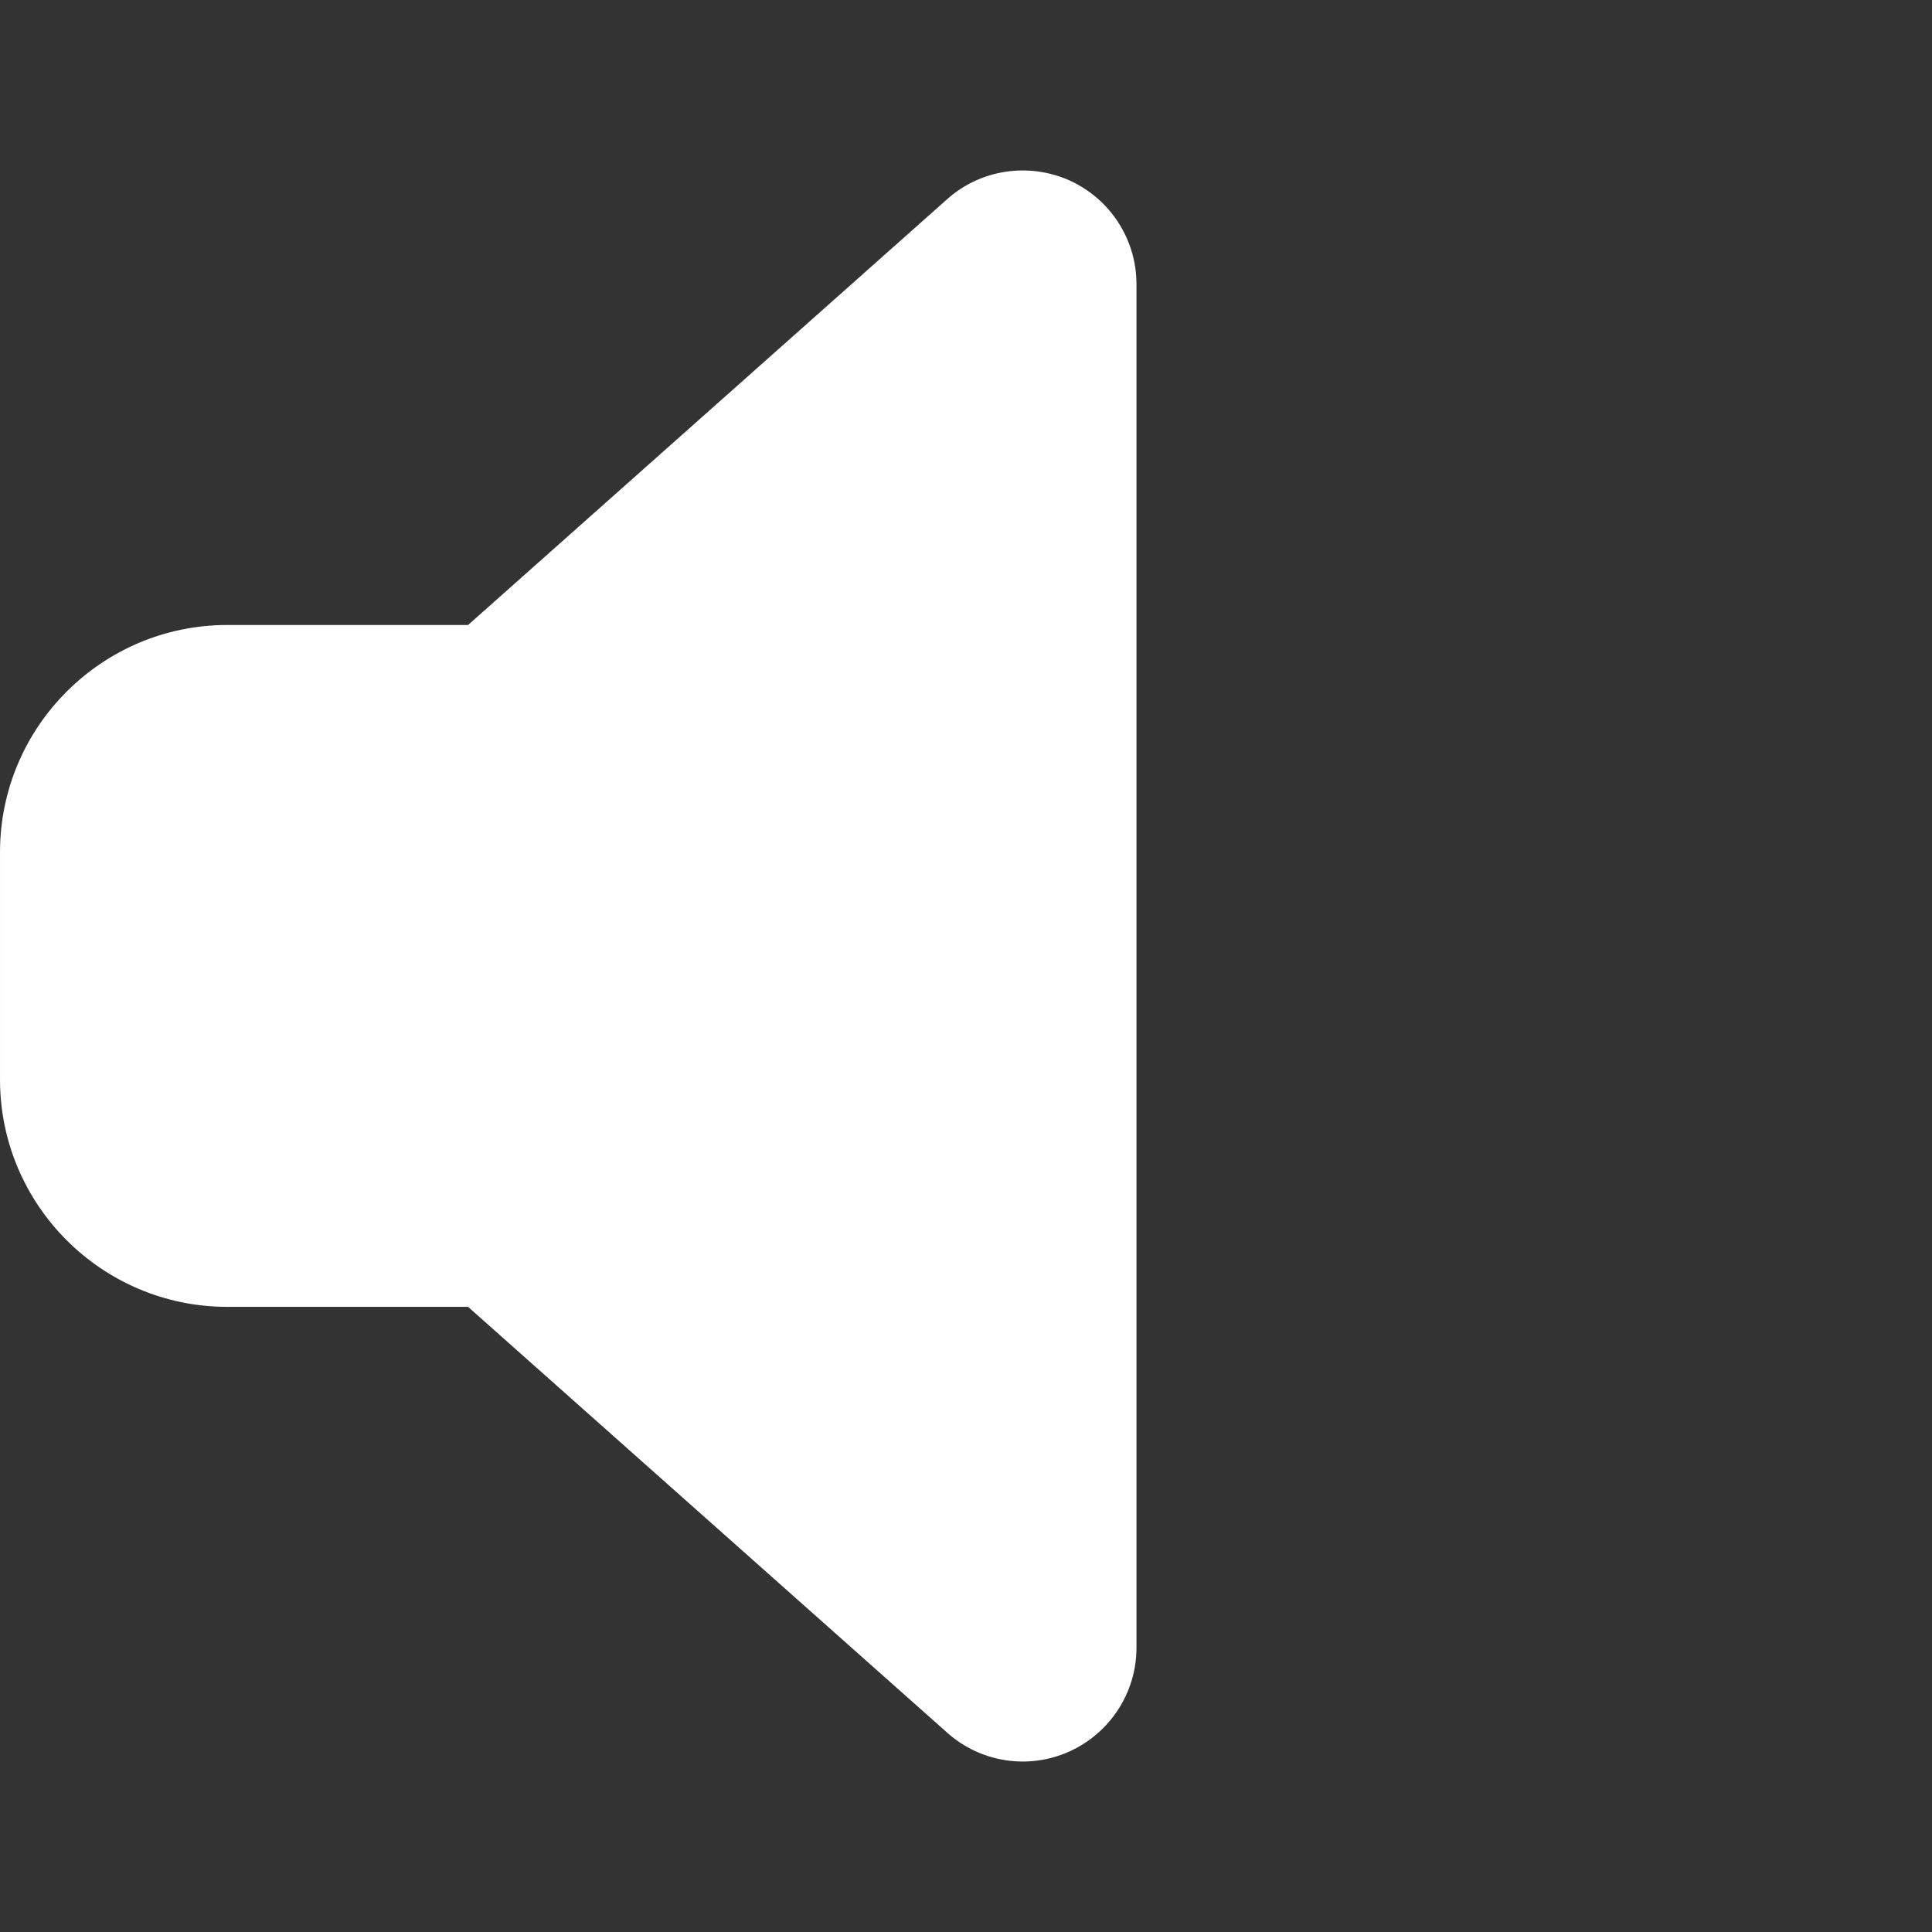 <?xml version="1.0" encoding="UTF-8" standalone="no"?>
<svg
   viewBox="0 0 512 512"
   version="1.1"
   id="svg1"
   sodipodi:docname="volume_off_solid_fontawesome.svg"
   width="512"
   height="512"
   inkscape:version="1.4 (e7c3feb100, 2024-10-09)"
   xmlns:inkscape="http://www.inkscape.org/namespaces/inkscape"
   xmlns:sodipodi="http://sodipodi.sourceforge.net/DTD/sodipodi-0.dtd"
   xmlns="http://www.w3.org/2000/svg"
   xmlns:svg="http://www.w3.org/2000/svg">
  <rect x="0" y="0" width="512" height="512" fill="#333333" stroke="none"/>
  <defs
     id="defs1" />
  <sodipodi:namedview
     id="namedview1"
     pagecolor="#ffffff"
     bordercolor="#000000"
     borderopacity="0.25"
     inkscape:showpageshadow="2"
     inkscape:pageopacity="0.0"
     inkscape:pagecheckerboard="true"
     inkscape:deskcolor="#d1d1d1"
     inkscape:zoom="0.94921876"
     inkscape:cx="86.38683"
     inkscape:cy="313.94238"
     inkscape:window-width="2192"
     inkscape:window-height="1173"
     inkscape:window-x="1920"
     inkscape:window-y="0"
     inkscape:window-maximized="1"
     inkscape:current-layer="svg1" />
  <!--!Font Awesome Free 6.7.2 by @fontawesome - https://fontawesome.com License - https://fontawesome.com/license/free Copyright 2025 Fonticons, Inc.-->
  <path
     d="m 283.388,47.793 c 10.823,4.894 17.788,15.623 17.788,27.482 V 436.684 c 0,11.859 -6.965,22.588 -17.788,27.482 -10.823,4.894 -23.529,2.918 -32.376,-4.988 L 124.048,346.332 H 60.237 c -33.223,0 -60.235,-27.012 -60.235,-60.235 V 225.862 c 0,-33.223 27.012,-60.235 60.235,-60.235 h 63.811 L 251.012,52.781 c 8.847,-7.906 21.553,-9.788 32.376,-4.988 z"
     id="path1-2"
     style="fill:#ffffff;stroke-width:0.941"
     sodipodi:nodetypes="csssccssssccc" />
</svg>
